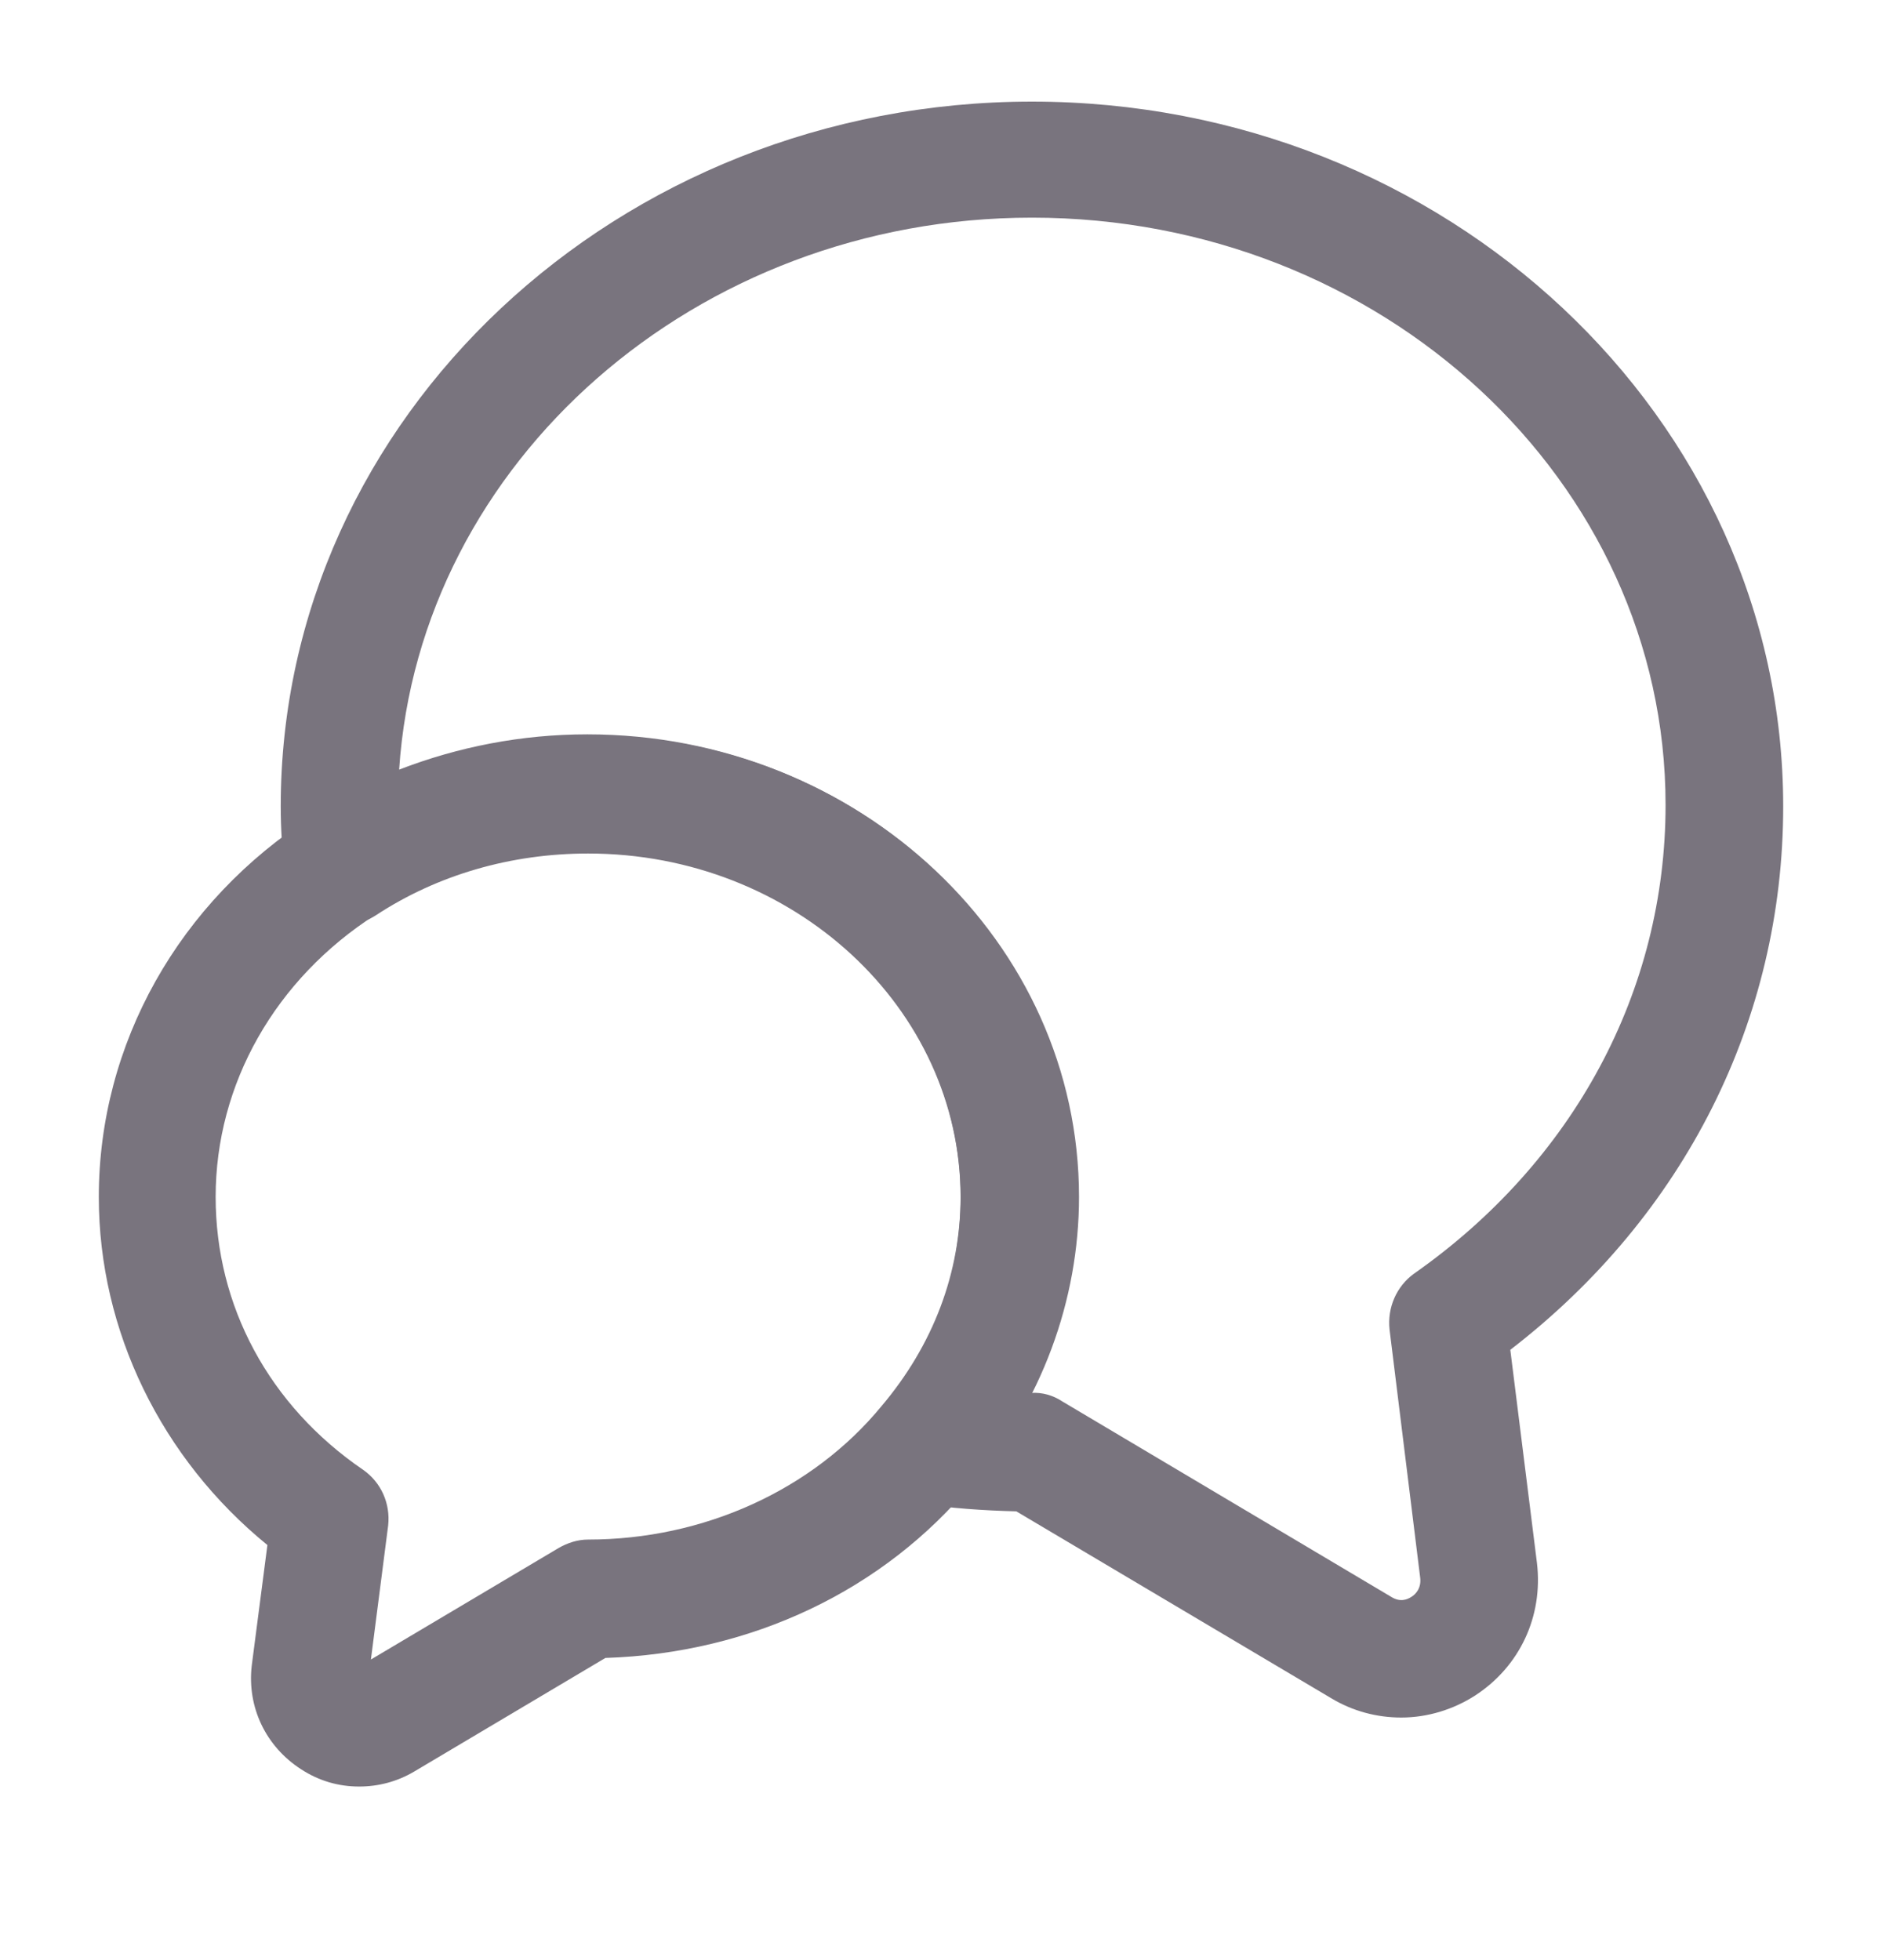 <svg width="24" height="25" viewBox="0 0 24 25" fill="none" xmlns="http://www.w3.org/2000/svg">
<path d="M17.87 21.906C17.56 21.906 17.25 21.826 16.97 21.656L12.96 19.276C12.54 19.266 12.12 19.236 11.72 19.176C11.45 19.136 11.22 18.956 11.12 18.696C11.02 18.436 11.07 18.156 11.25 17.946C11.91 17.176 12.25 16.256 12.25 15.276C12.25 12.856 10.12 10.886 7.5 10.886C6.52 10.886 5.58 11.156 4.79 11.676C4.57 11.816 4.3 11.836 4.06 11.726C3.83 11.616 3.66 11.396 3.63 11.136C3.6 10.856 3.58 10.576 3.58 10.286C3.58 5.326 7.88 1.296 13.16 1.296C18.44 1.296 22.74 5.326 22.74 10.286C22.74 13.006 21.48 15.506 19.26 17.216L19.6 19.936C19.68 20.616 19.38 21.256 18.81 21.626C18.53 21.806 18.2 21.906 17.87 21.906ZM13.15 17.766C13.29 17.756 13.43 17.796 13.55 17.876L17.74 20.366C17.85 20.436 17.94 20.406 18 20.366C18.05 20.336 18.13 20.256 18.11 20.116L17.72 16.956C17.69 16.676 17.81 16.406 18.03 16.246C20.07 14.816 21.24 12.636 21.24 10.266C21.24 6.136 17.62 2.776 13.16 2.776C8.87 2.776 5.35 5.896 5.09 9.816C5.84 9.526 6.65 9.366 7.49 9.366C10.94 9.366 13.74 12.006 13.74 15.256C13.75 16.136 13.54 16.986 13.15 17.766Z" fill="#79747E"/>
<path d="M4.58 22.786C4.32 22.786 4.07 22.716 3.84 22.566C3.39 22.276 3.15 21.776 3.21 21.246L3.41 19.706C2.06 18.606 1.26 16.976 1.26 15.266C1.26 13.316 2.28 11.496 3.99 10.406C5.02 9.736 6.24 9.376 7.51 9.376C10.96 9.376 13.76 12.016 13.76 15.266C13.76 16.586 13.28 17.886 12.4 18.916C11.27 20.286 9.58 21.086 7.72 21.146L5.28 22.596C5.06 22.726 4.82 22.786 4.58 22.786ZM7.5 10.876C6.52 10.876 5.58 11.146 4.79 11.666C3.51 12.486 2.75 13.826 2.75 15.266C2.75 16.656 3.43 17.926 4.63 18.746C4.86 18.906 4.98 19.176 4.95 19.456L4.73 21.166L7.12 19.746C7.24 19.676 7.37 19.636 7.5 19.636C8.97 19.636 10.36 19.006 11.24 17.936C11.9 17.156 12.25 16.236 12.25 15.256C12.25 12.846 10.12 10.876 7.5 10.876Z" fill="#79747E"/>
</svg>

